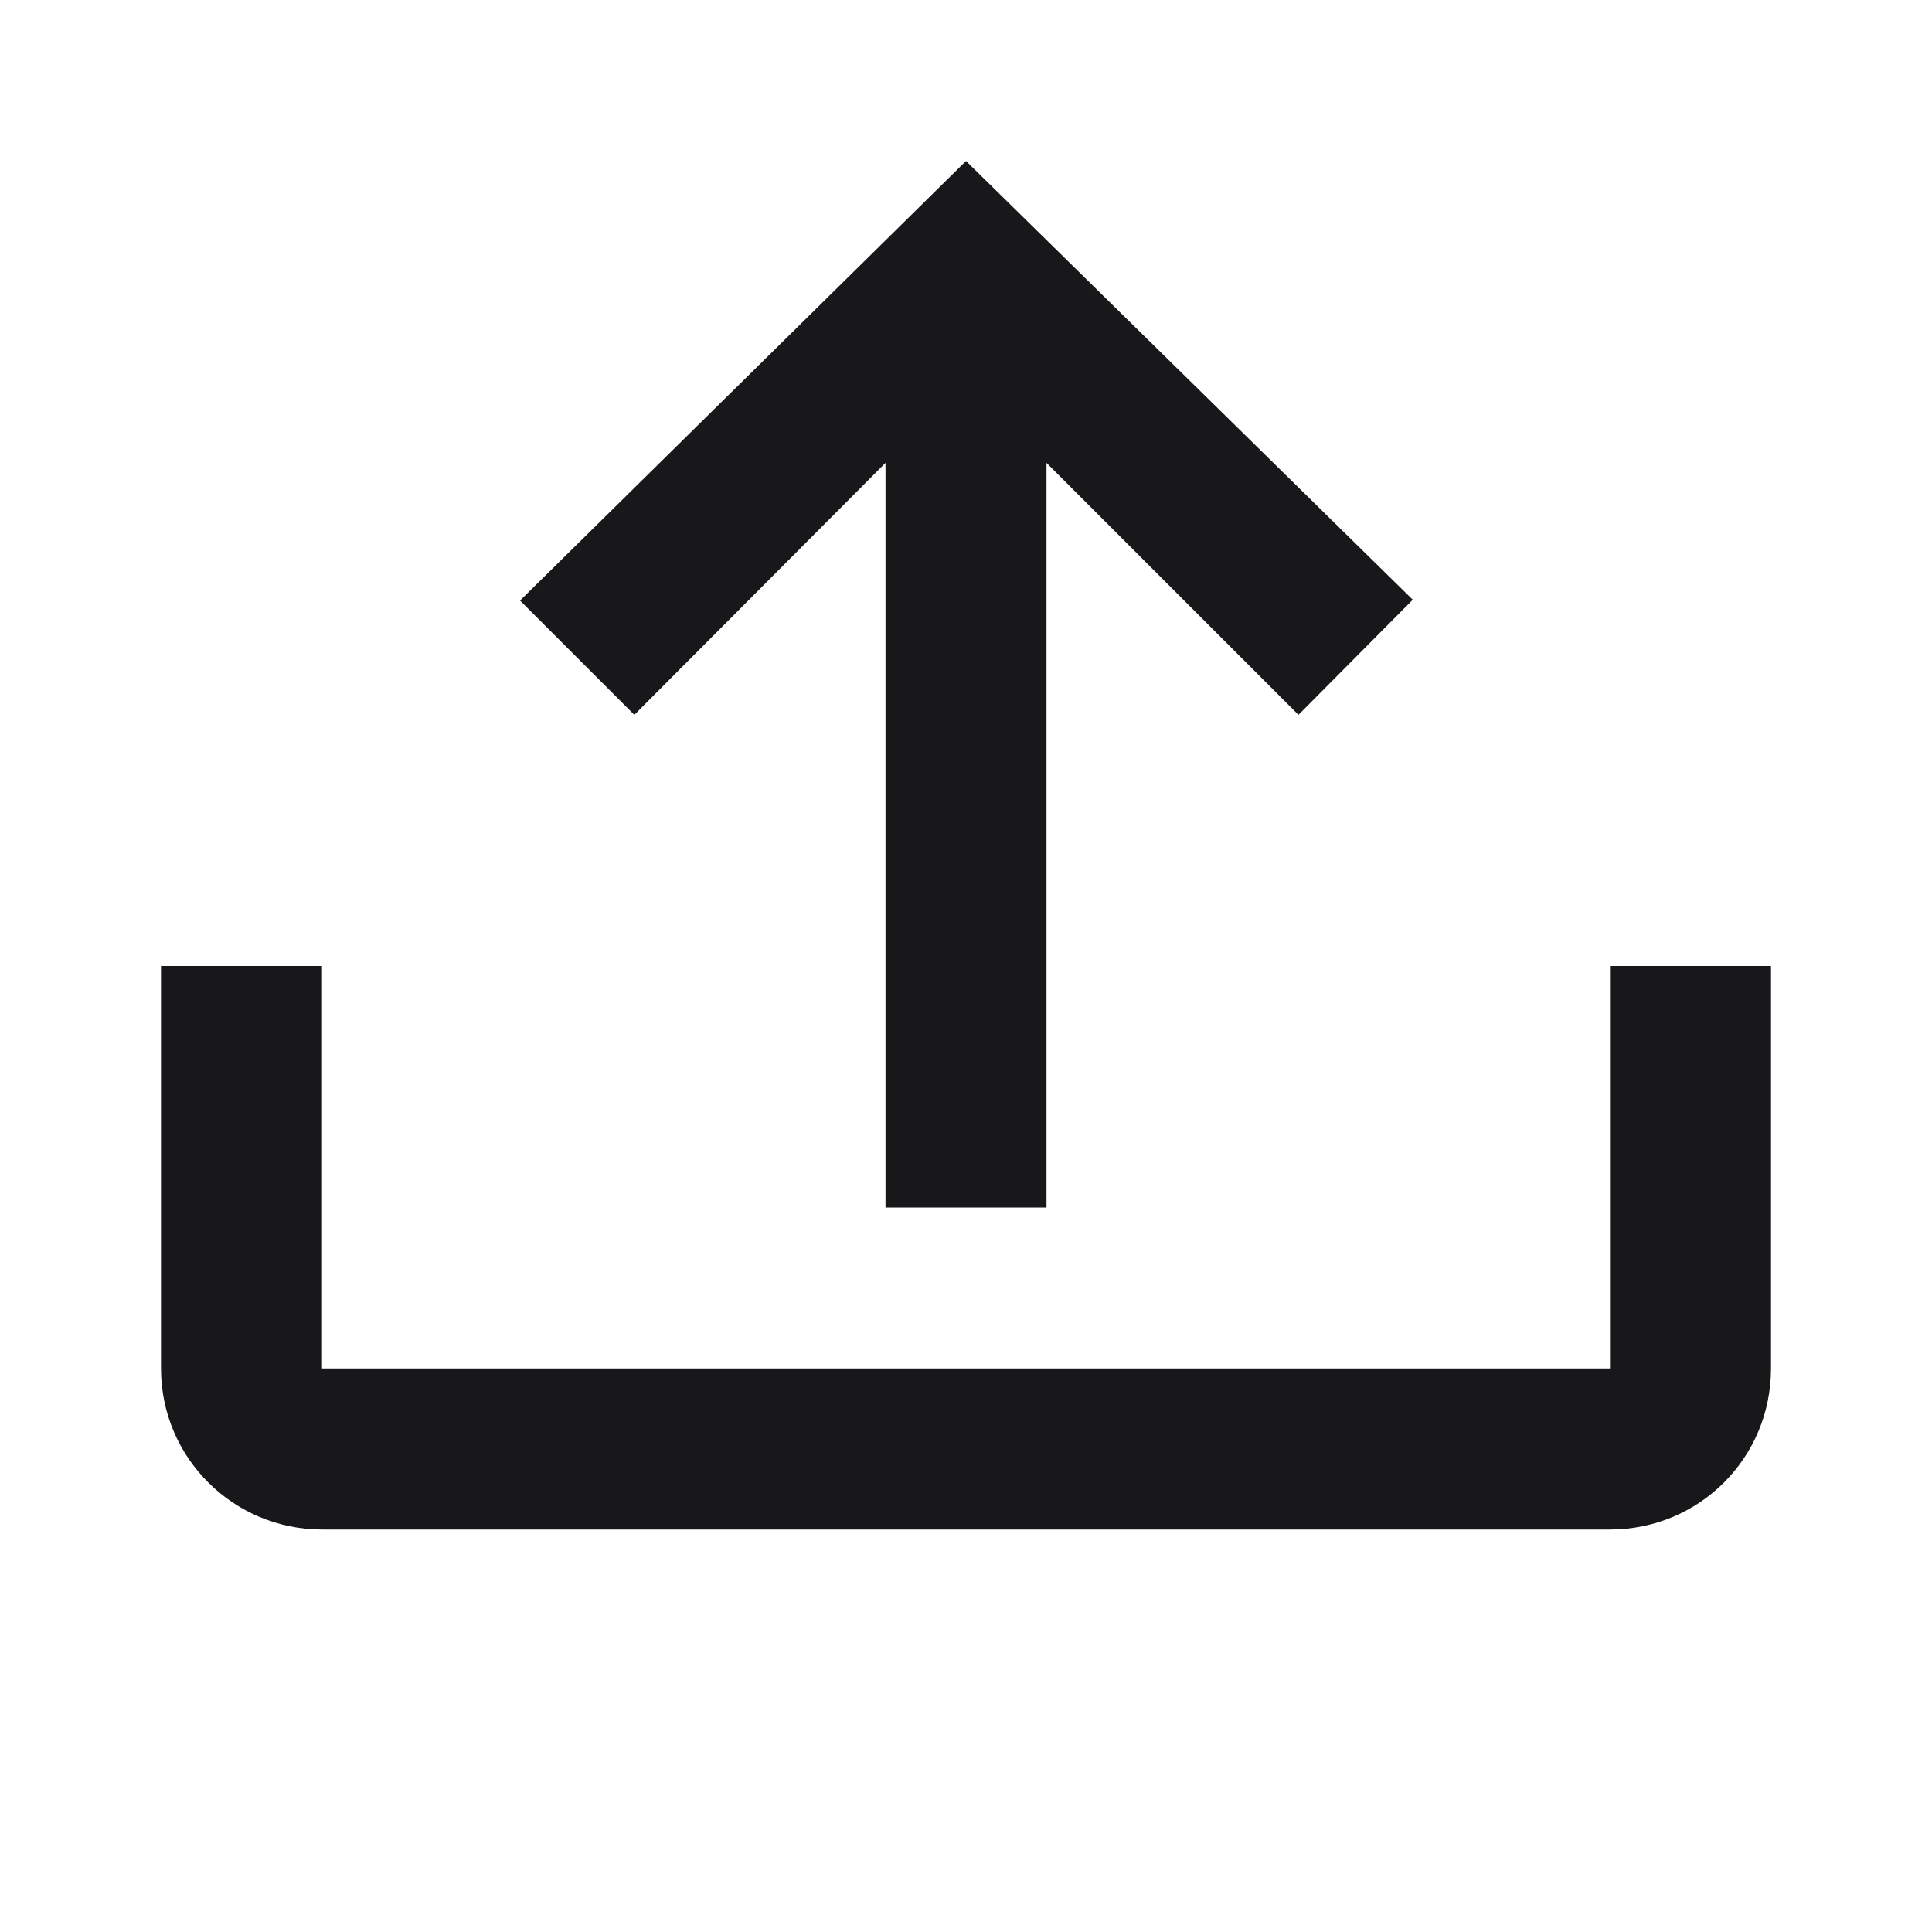<svg width="24" height="24" viewBox="0 0 24 24" fill="none" xmlns="http://www.w3.org/2000/svg">
<path d="M2 12H4V17H20V12H22V17C22 18.11 21.11 19 20 19H4C2.9 19 2 18.11 2 17V12ZM12 2L6.46 7.46L7.88 8.88L11 5.75V15H13V5.75L16.13 8.88L17.55 7.45L12 2Z" fill="#18181B"/>
</svg>
